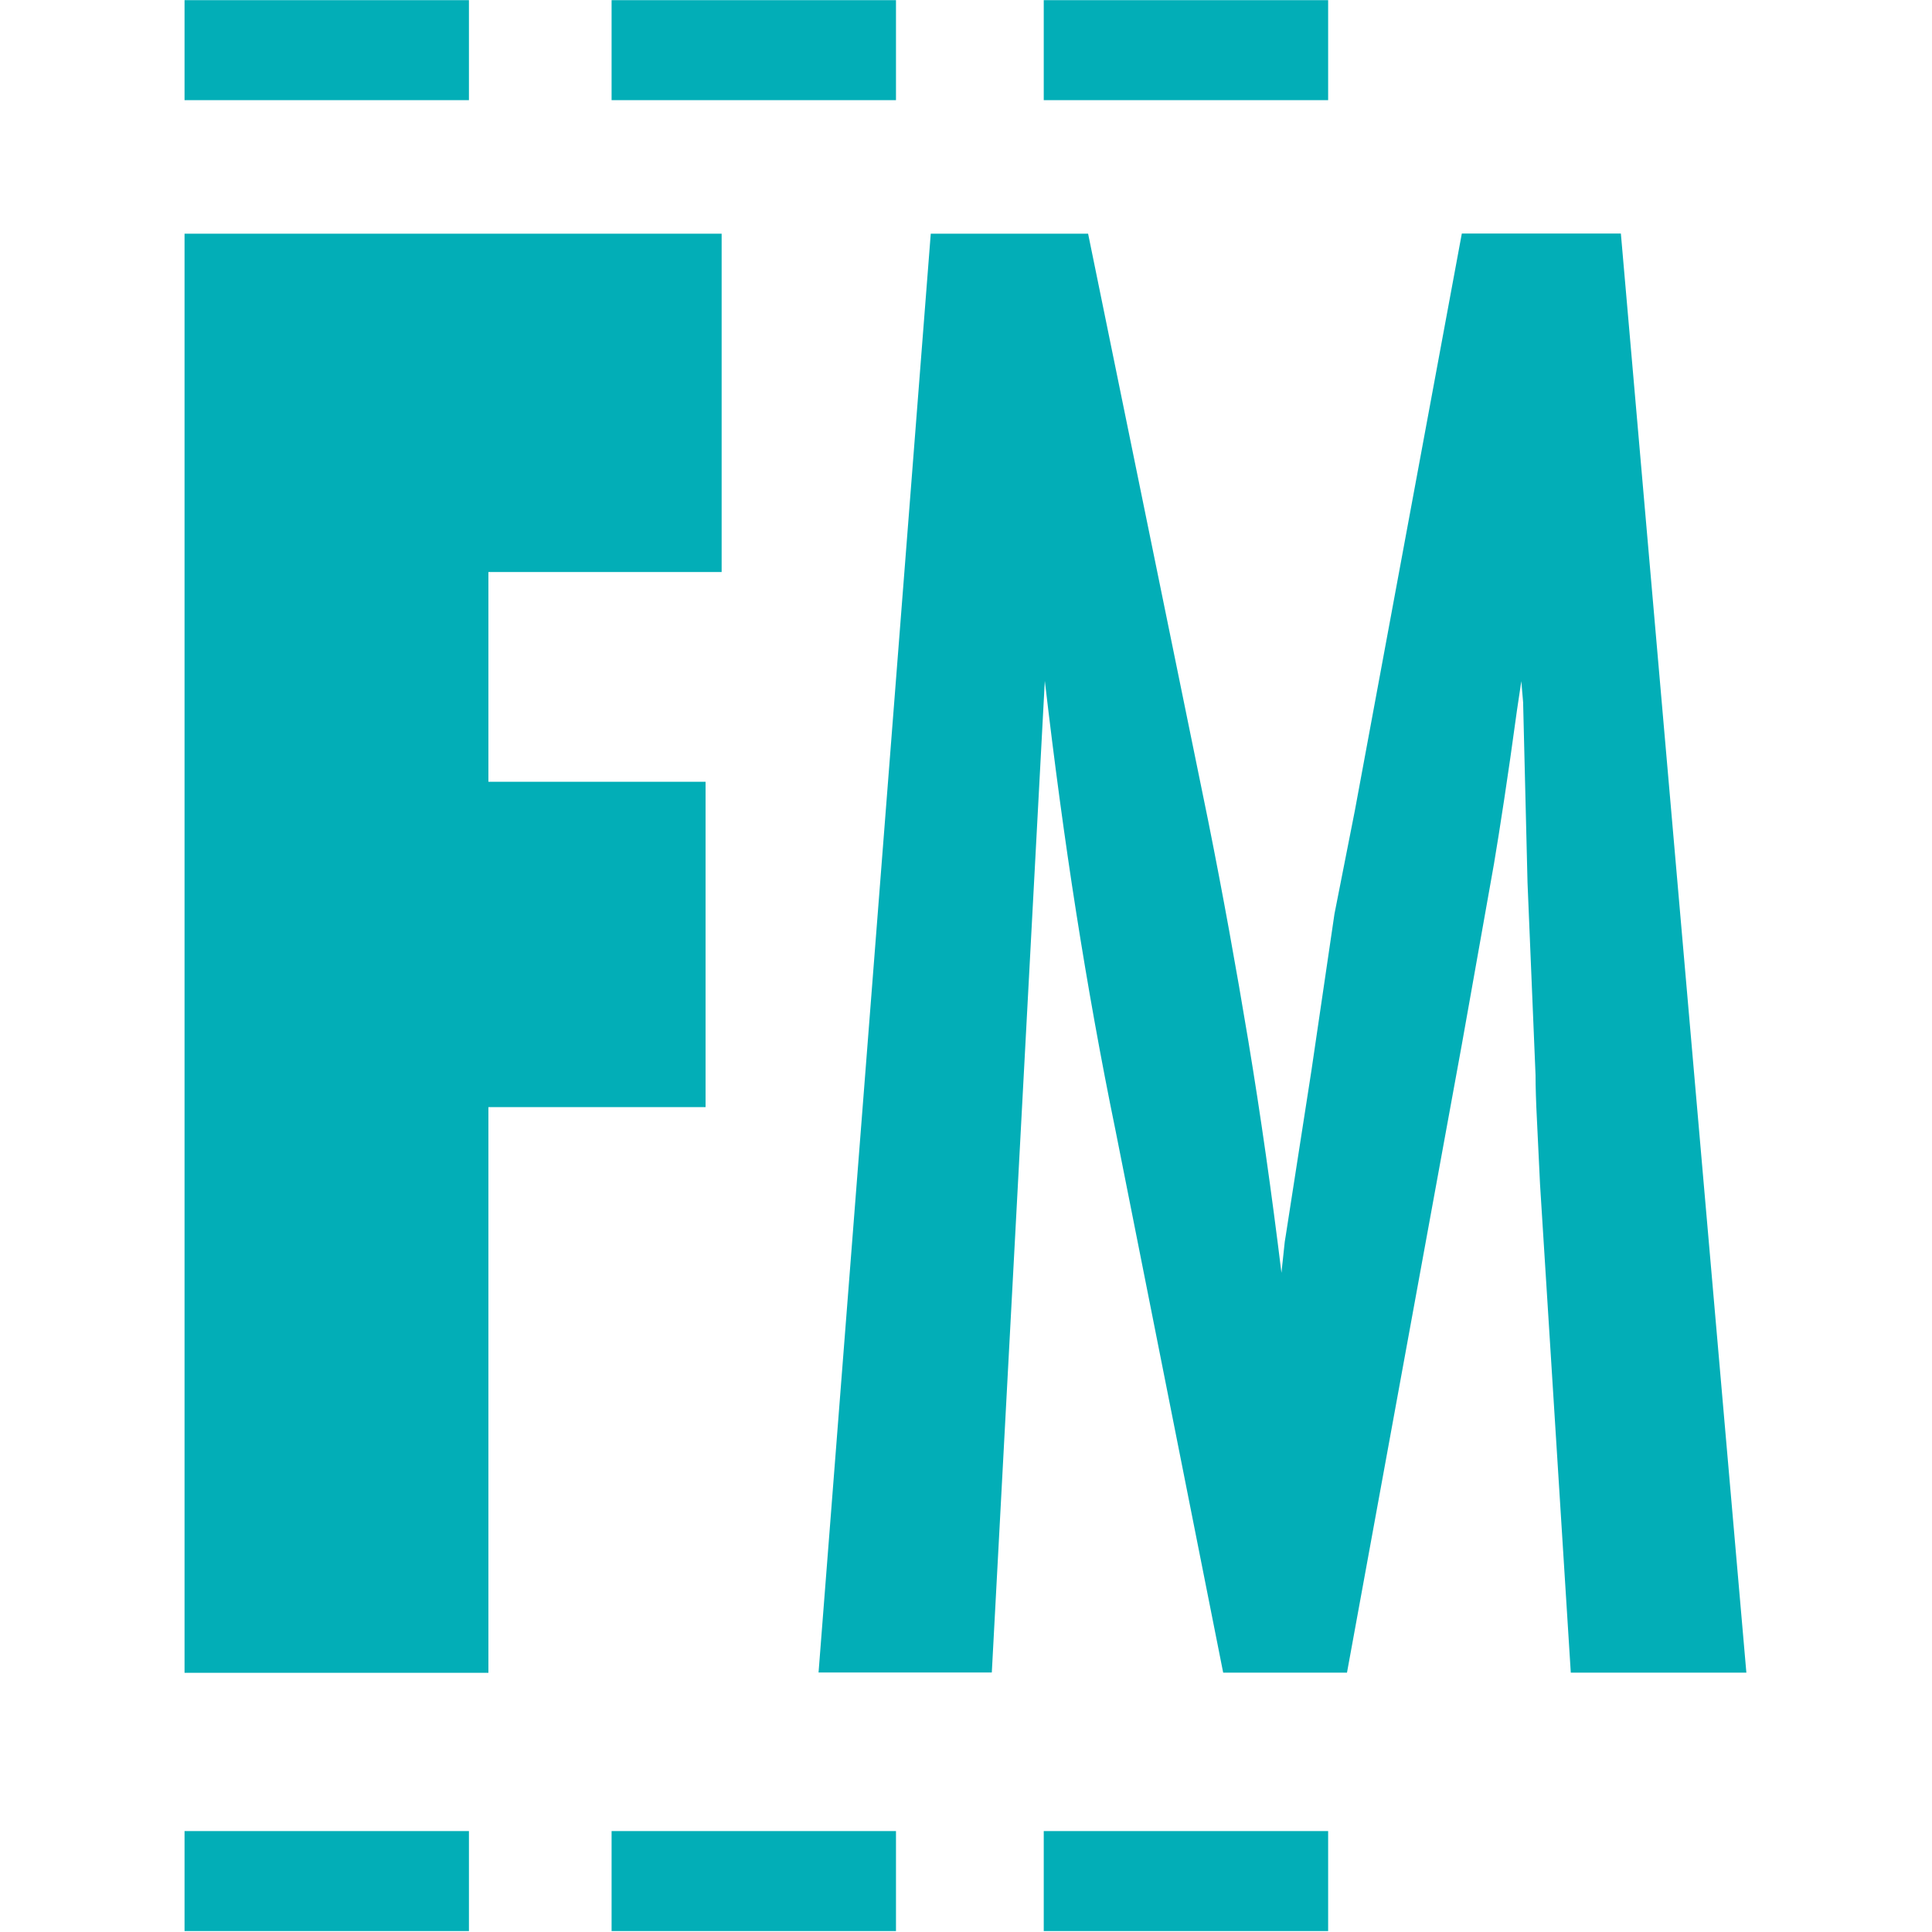 <?xml version="1.0" encoding="utf-8"?>
<!-- Generator: Adobe Illustrator 26.1.0, SVG Export Plug-In . SVG Version: 6.00 Build 0)  -->
<svg version="1.1" id="Layer_1" xmlns="http://www.w3.org/2000/svg" xmlns:xlink="http://www.w3.org/1999/xlink" x="0px" y="0px"
	 viewBox="0 0 1250 1250" style="enable-background:new 0 0 1250 1250;" xml:space="preserve">
<path fill="#02aeb7" d="M316,1082.3H119.4V151.2h347.5v218.9H316v135.7h140.5v210.5H316V1082.3z"/>
<path fill="#02aeb7" d="M602.2,151.2H704l77.7,379.9c9.5,47.4,18.1,95,26,142.6s15,97.6,21.4,149.8c0.7-6.8,1.3-12.1,1.7-16
	c0.2-2.7,0.6-5.5,1.1-8.2l16.6-106.7l14.9-101.3l13.2-66.9l69.2-373.3h102.9l81.2,931.1h-113.6l-19.9-316c-0.8-16.1-1.4-29.9-2-41.6
	c-0.6-11.7-0.9-21.3-0.9-29L988.3,571l-2.8-114.6c0-0.8,0-2.5-0.3-5.1s-0.5-6.1-0.9-10.6l-2.8,18.7c-3,22.1-5.8,41.4-8.3,57.9
	s-4.7,30.3-6.6,41.6l-15.1,84.9l-5.7,32l-74.3,406.4h-80.1l-69.7-351c-9.5-46.2-17.9-93.1-25.4-140.8s-14.2-97.6-20.3-149.9
	l-34.3,641.6H529.6L602.2,151.2z"/>
<rect x="119.4" y="0.1" fill="#02aeb7" width="184" height="64.7"/>
<rect x="395.7" y="0.1" fill="#02aeb7" width="184" height="64.7"/>
<rect x="675.3" y="0.1" fill="#02aeb7" width="184" height="64.7"/>
<rect x="119.4" y="1184.7" fill="#02aeb7" width="184" height="64.7"/>
<rect x="395.7" y="1184.7" fill="#02aeb7" width="184" height="64.7"/>
<rect x="675.3" y="1184.7" fill="#02aeb7" width="184" height="64.7"/>
</svg>
